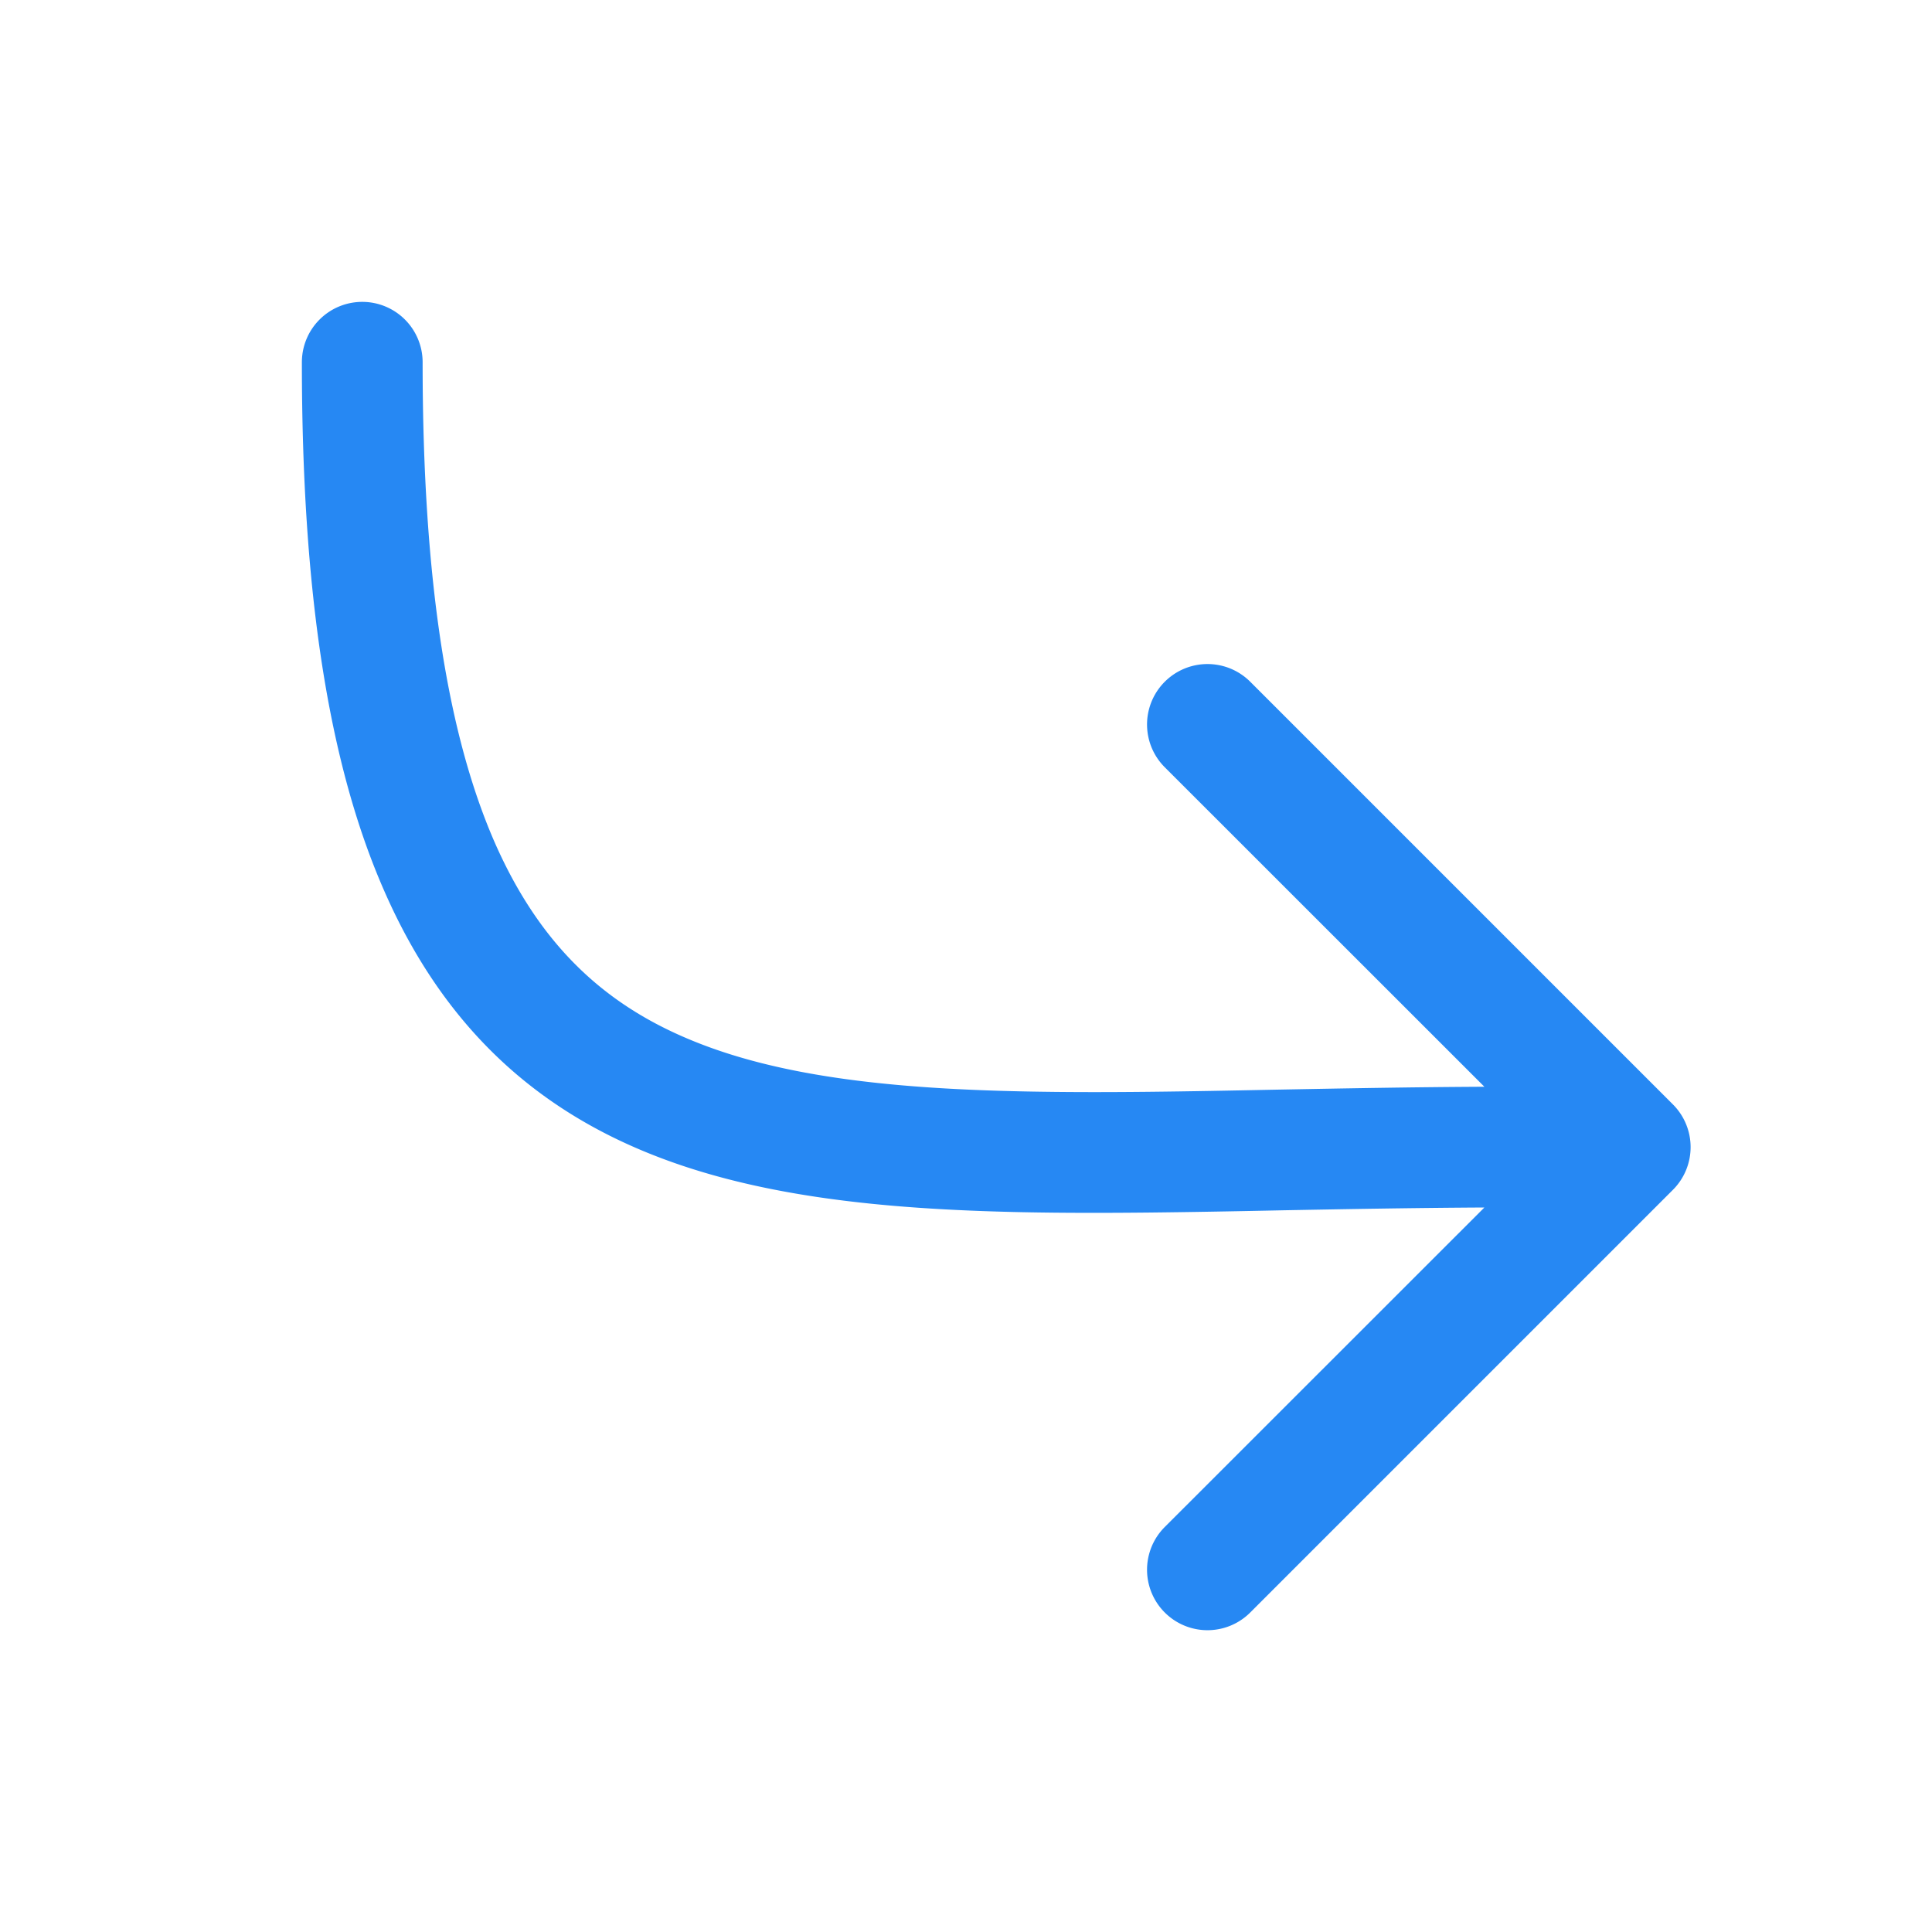<svg width="16" height="16" viewBox="0 0 16 16" fill="none" xmlns="http://www.w3.org/2000/svg"><path fill-rule="evenodd" clip-rule="evenodd" d="M3 2.5a.5.5 0 0 0-.5.5c0 1.904.22 3.328.683 4.38.472 1.077 1.19 1.749 2.122 2.143.905.383 1.985.492 3.17.516.655.013 1.384 0 2.156-.016.537-.01 1.095-.02 1.662-.023l-2.647 2.646a.5.5 0 0 0 .708.708l3.5-3.5a.5.5 0 0 0 0-.708l-3.5-3.5a.5.5 0 0 0-.708.708L12.293 9c-.61.003-1.18.014-1.718.024-.744.015-1.429.028-2.08.015-1.16-.023-2.08-.132-2.8-.437C5 8.309 4.47 7.824 4.098 6.979 3.717 6.109 3.5 4.846 3.5 3a.5.5 0 0 0-.5-.5z" fill="#2688f3"></path></svg>
